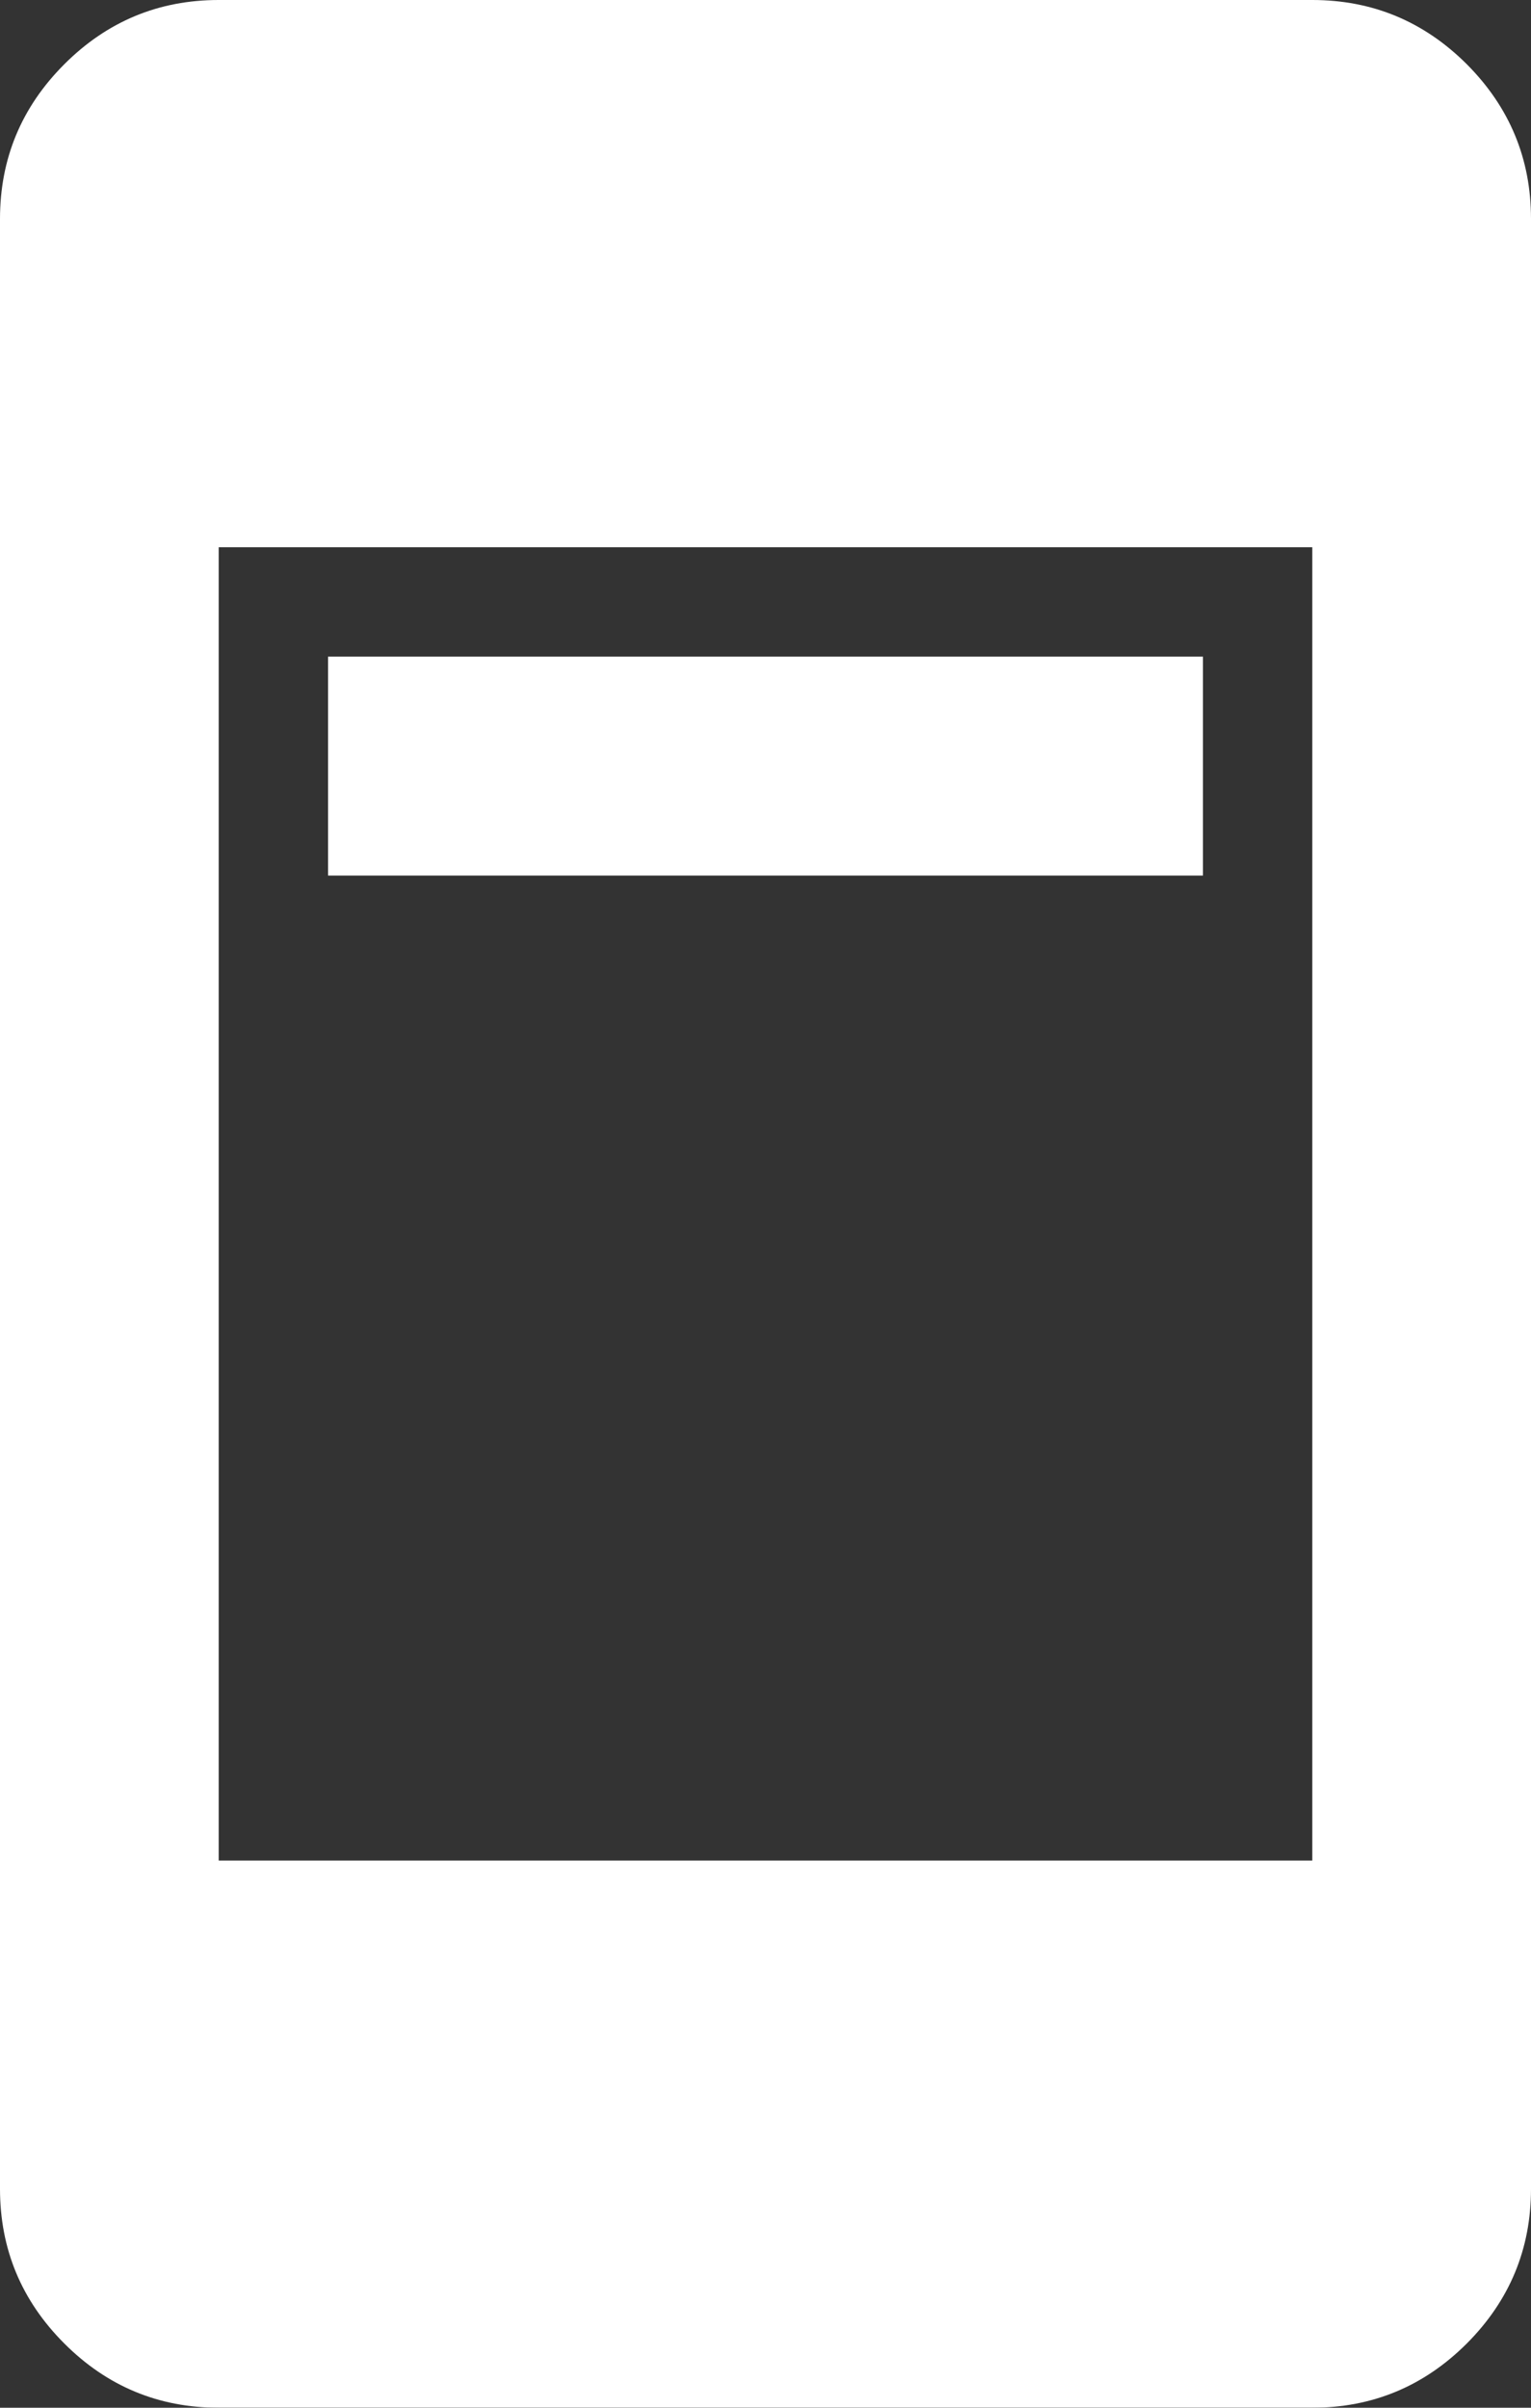 <svg width="14" height="22" viewBox="0 0 14 22" fill="none" xmlns="http://www.w3.org/2000/svg">
<rect x="0" y="0" width="14" height="22" fill="#333333" stroke="none"/>
<mask id="mask0_250_63" style="mask-type:alpha" maskUnits="userSpaceOnUse" x="-5" y="-1" width="24" height="24">
<rect x="-5" y="-1" width="24" height="24" fill="#D9D9D9"/>
</mask>
<g mask="url(#mask0_250_63)">
<path d="M3 8V6H11V8H3ZM2 22C1.45 22 0.979 21.804 0.588 21.413C0.196 21.021 0 20.55 0 20V2C0 1.45 0.196 0.979 0.588 0.587C0.979 0.196 1.45 0 2 0H12C12.55 0 13.021 0.196 13.413 0.587C13.804 0.979 14 1.45 14 2V20C14 20.55 13.804 21.021 13.413 21.413C13.021 21.804 12.55 22 12 22H2ZM2 17H12V5H2V17Z" fill="white"/>
</g>
</svg>
